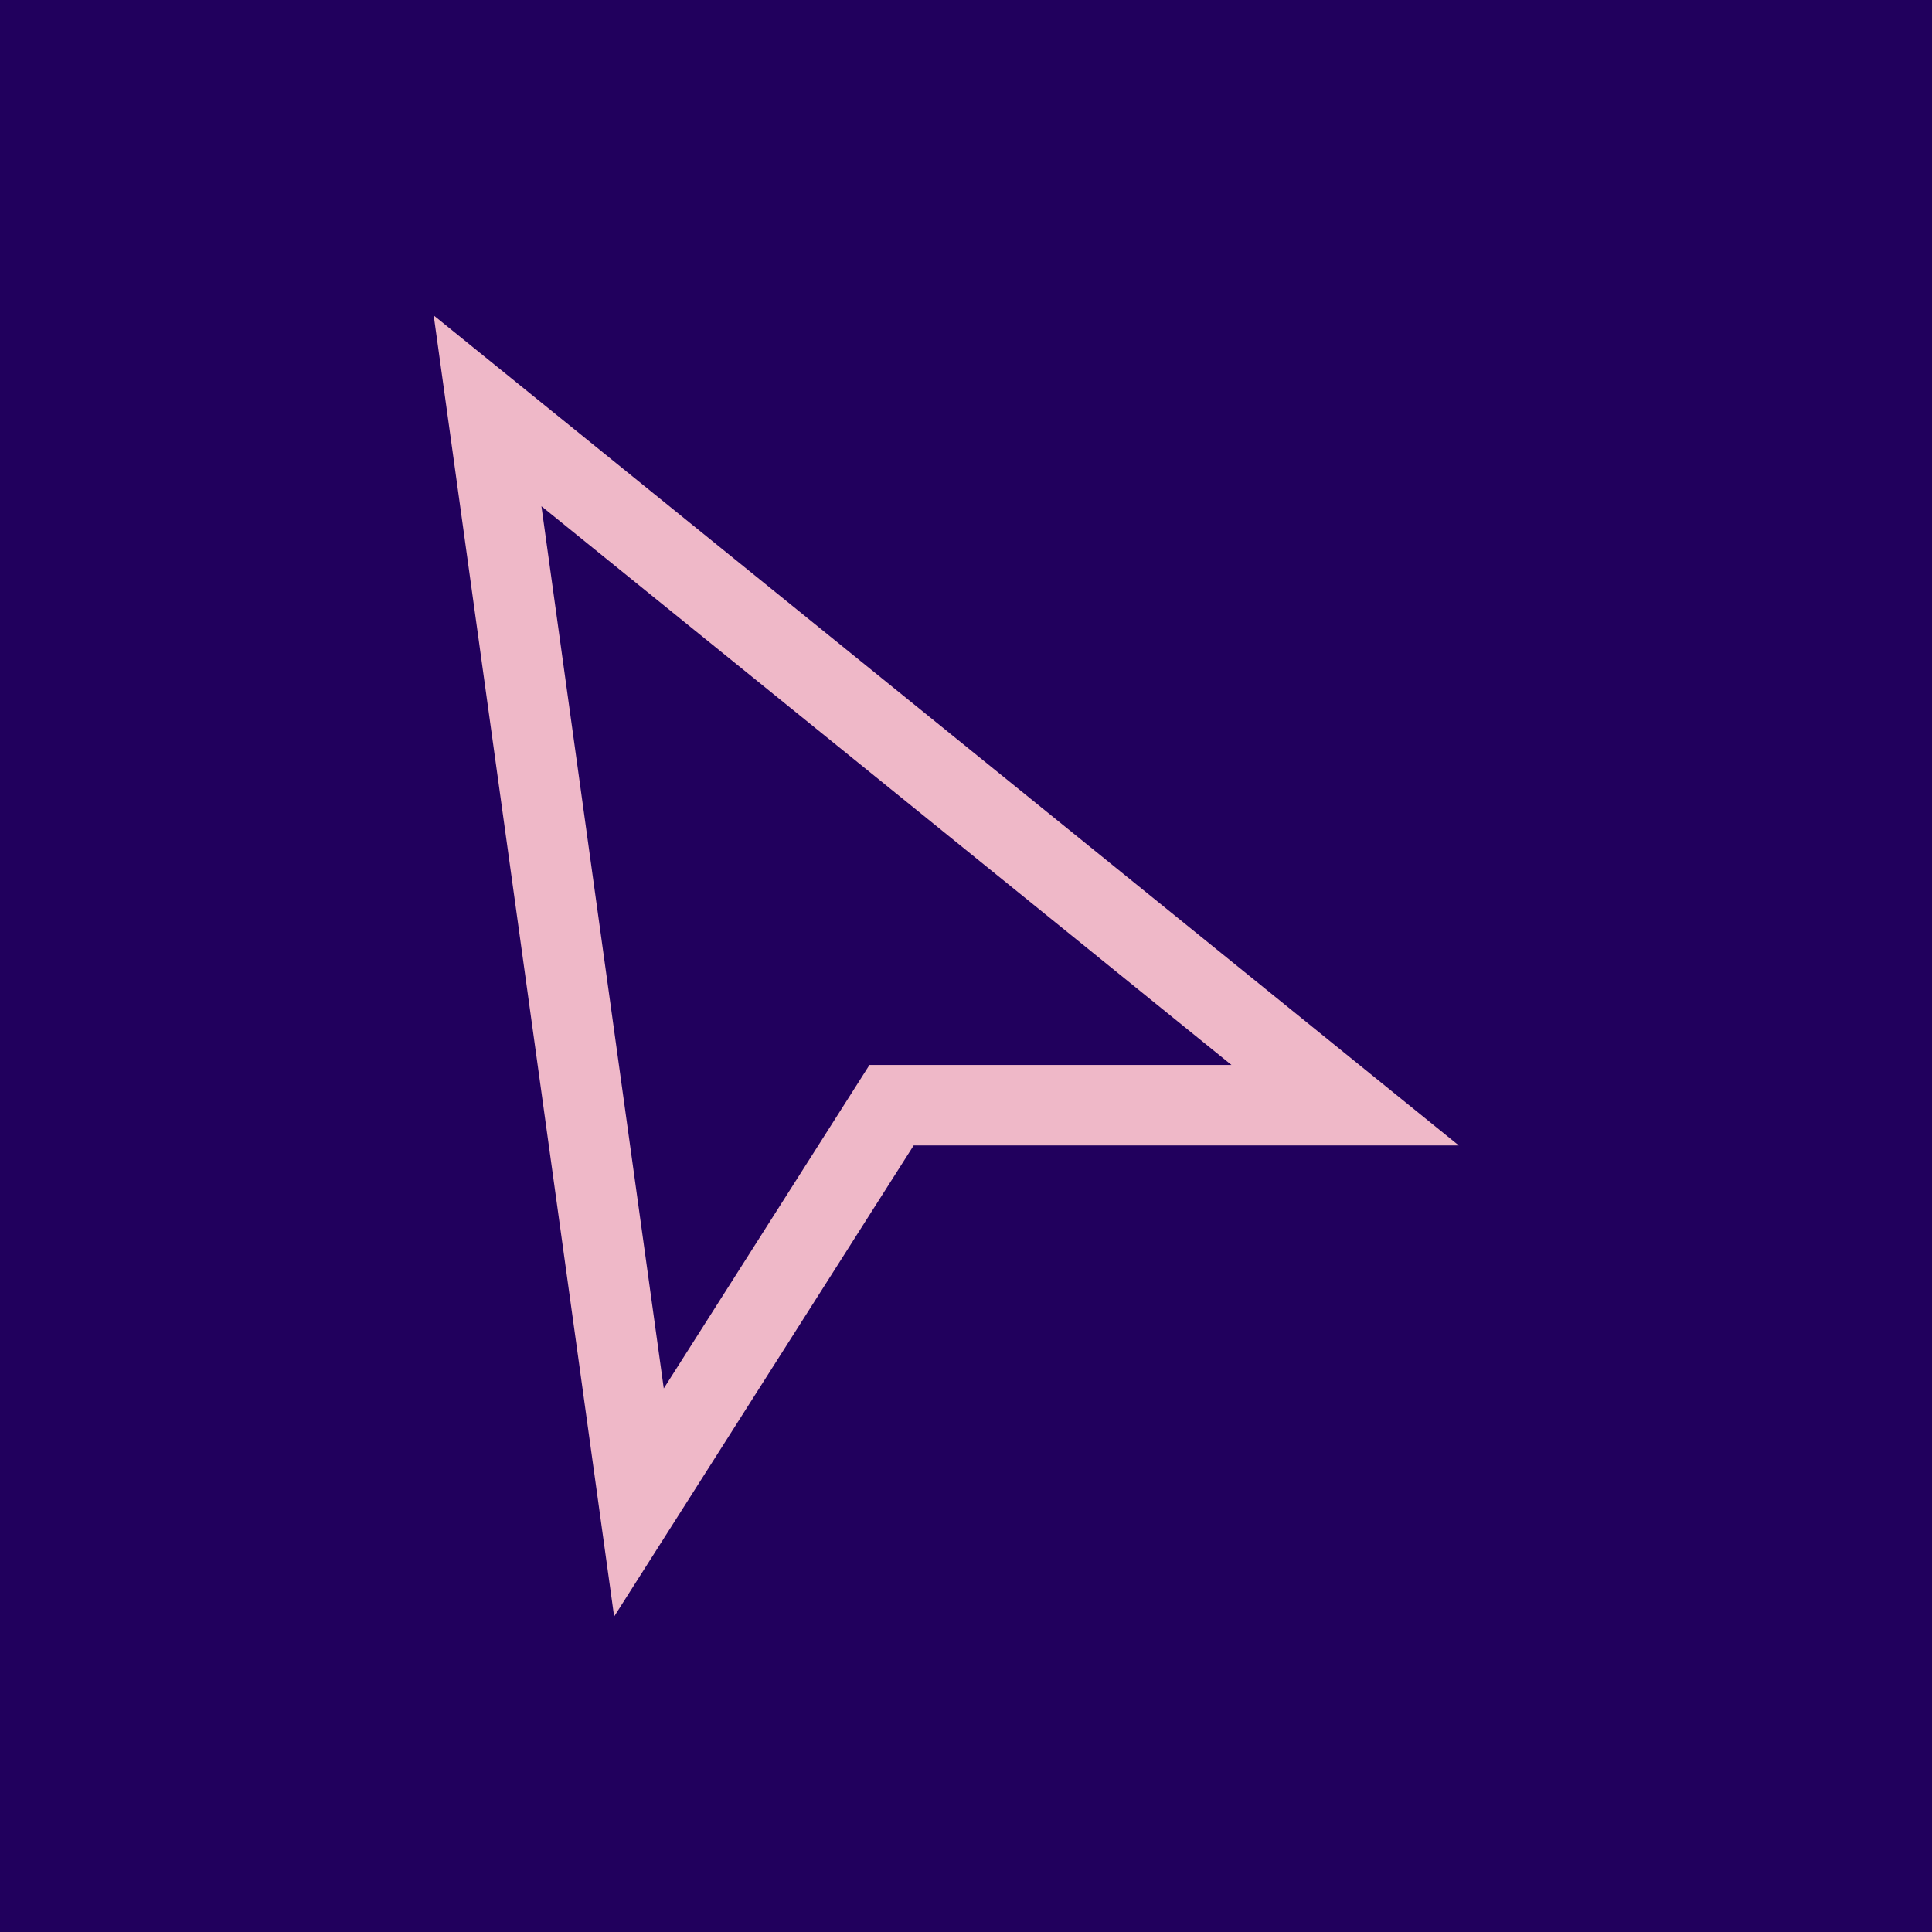 <svg width="72" height="72" viewBox="0 0 72 72" fill="none" xmlns="http://www.w3.org/2000/svg">
<rect width="72" height="72" fill="#21005D"/>
<path d="M50.13 41.188H33.226L32.784 41.883L23.812 55.993L18.17 15.31L50.13 41.188Z" stroke="#EFB8C8" stroke-width="3"/>
</svg>

